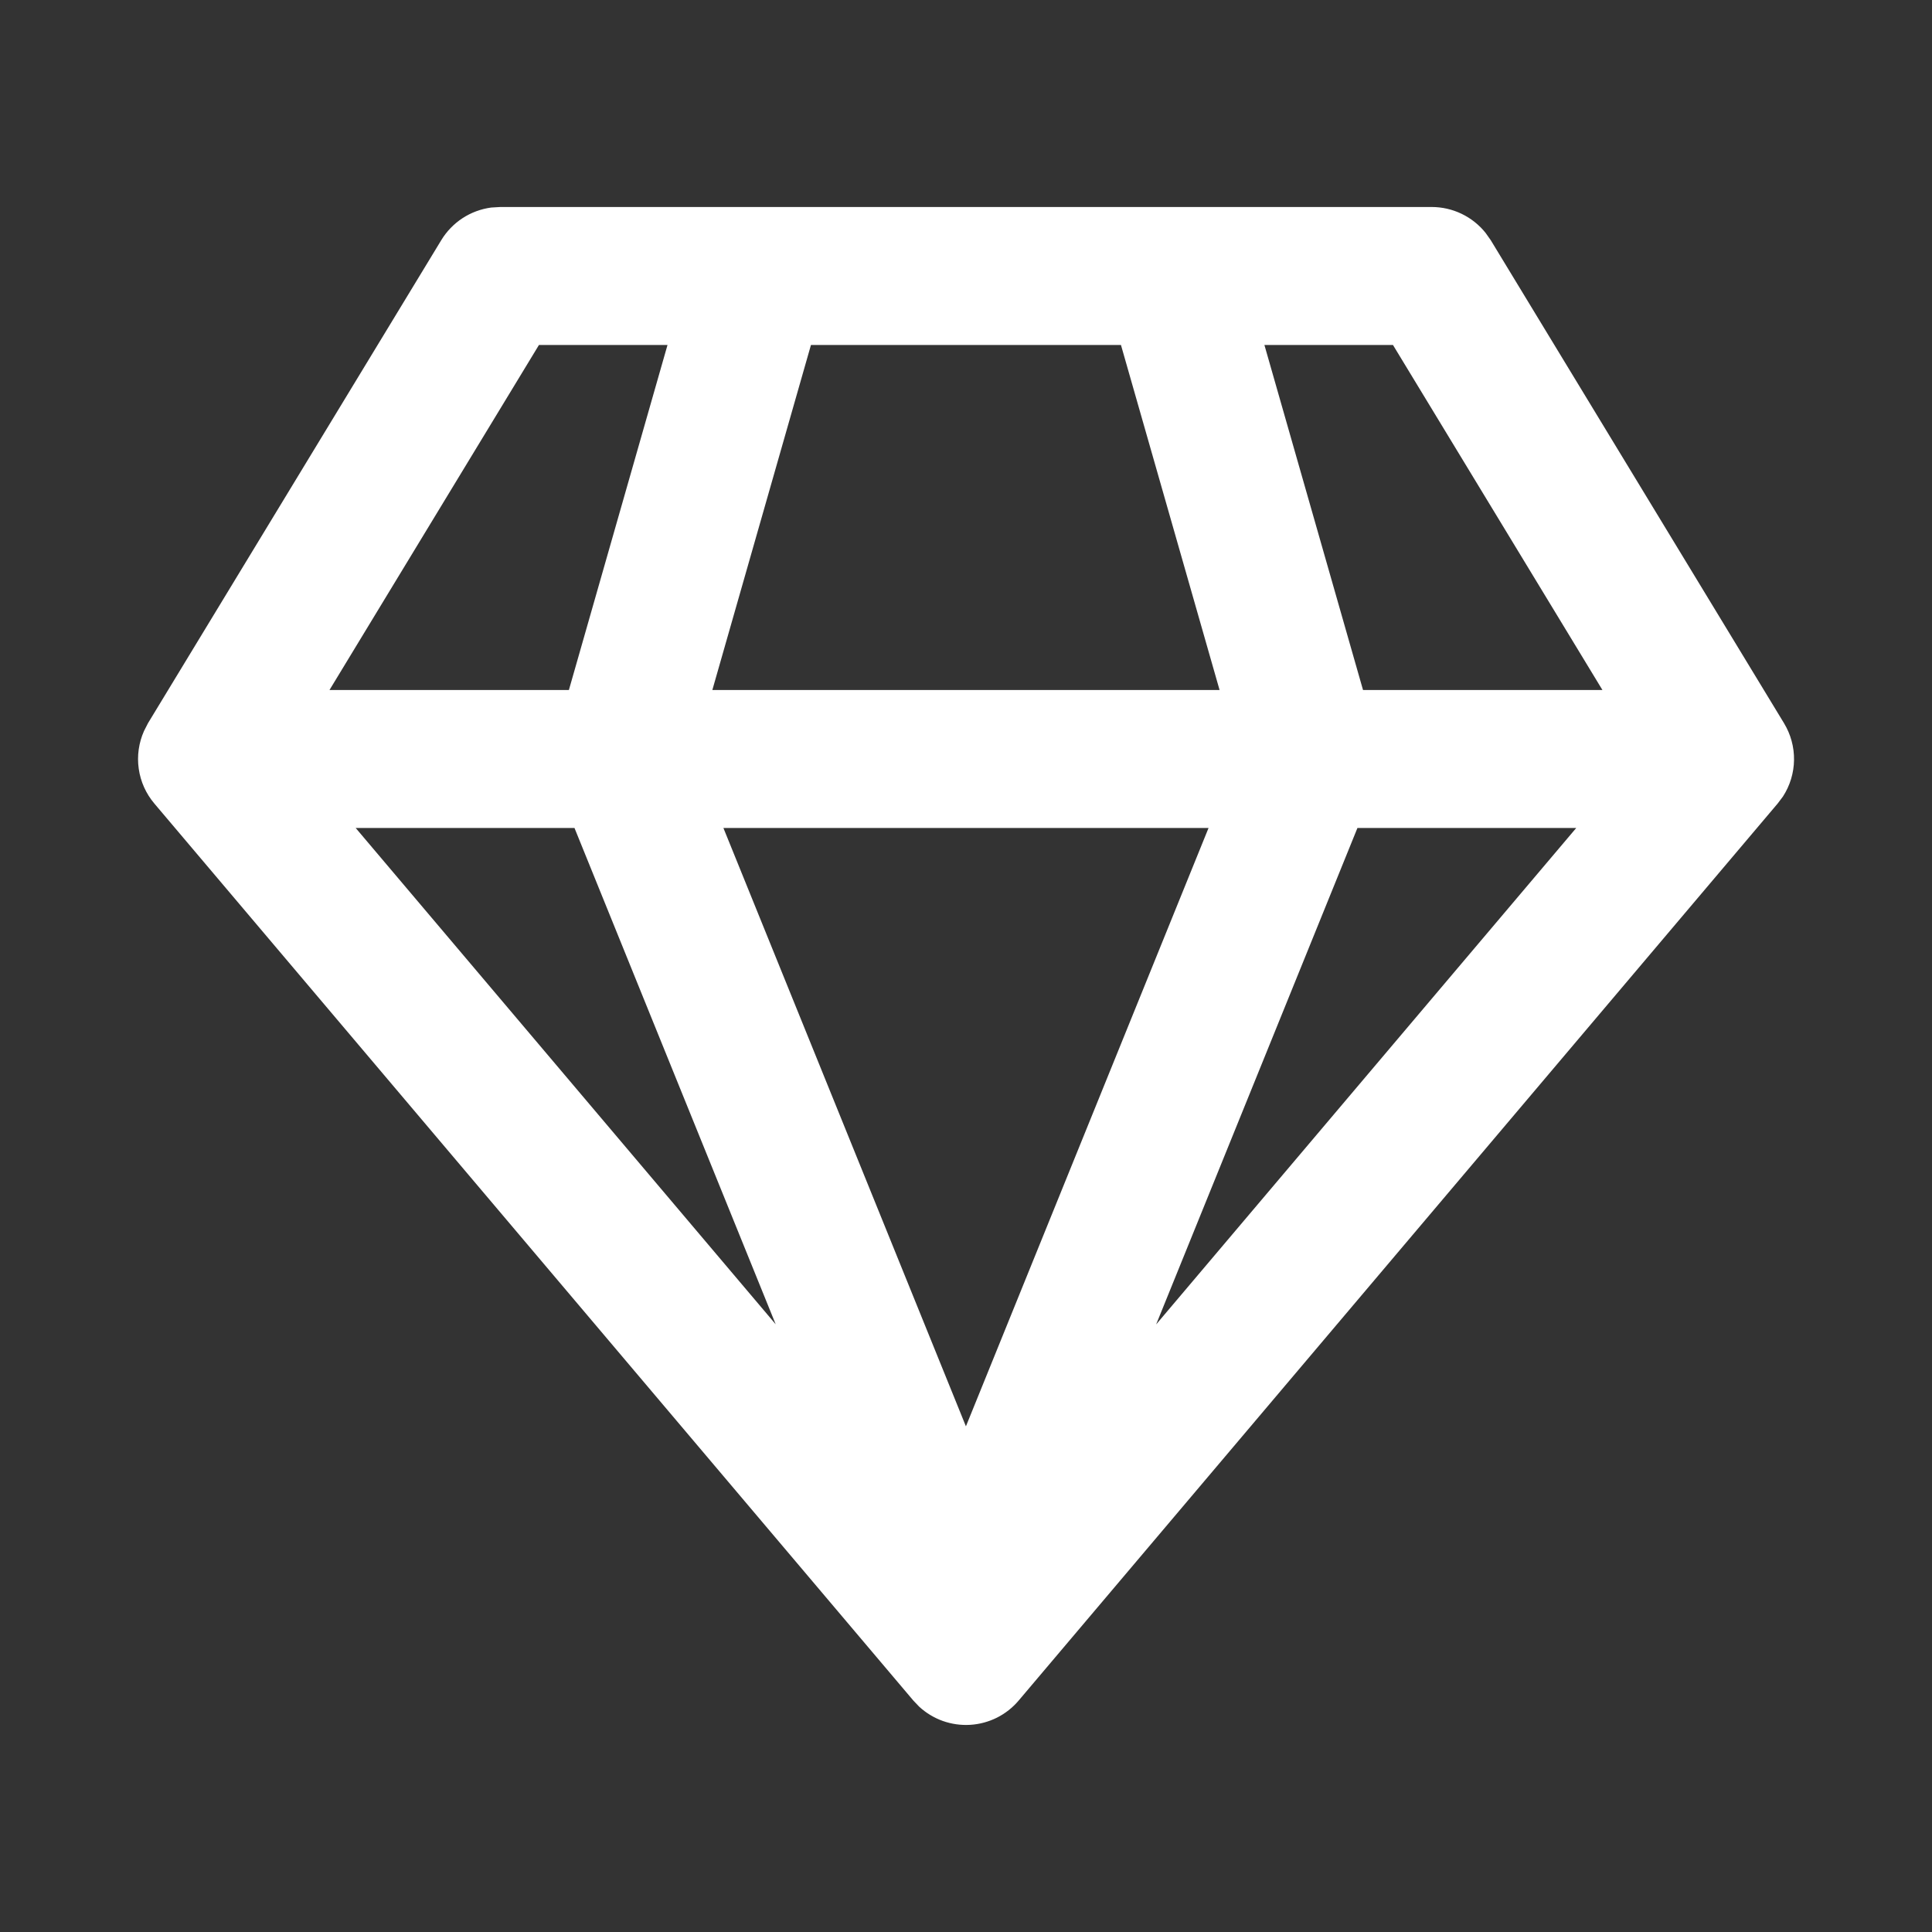 <svg width="48" height="48" viewBox="0 0 48 48" fill="none" xmlns="http://www.w3.org/2000/svg">
<rect x="0" y="0" width="48" height="48" fill="#333333" stroke="none"/>
<path d="M35.571 5.143C35.828 5.143 36.082 5.201 36.313 5.312C36.544 5.423 36.748 5.585 36.908 5.785L37.037 5.967L44.323 17.967C44.49 18.243 44.577 18.56 44.572 18.882C44.568 19.204 44.472 19.519 44.297 19.789L44.165 19.964L25.308 42.25C25.158 42.427 24.975 42.571 24.768 42.675C24.561 42.778 24.335 42.839 24.104 42.853C23.873 42.867 23.642 42.834 23.424 42.757C23.206 42.679 23.006 42.558 22.836 42.401L22.692 42.25L3.835 19.964C3.627 19.718 3.492 19.419 3.447 19.1C3.401 18.781 3.447 18.455 3.578 18.161L3.677 17.967L10.963 5.967C11.096 5.748 11.277 5.561 11.492 5.42C11.707 5.28 11.951 5.19 12.206 5.156L12.428 5.143H35.571ZM30.026 20.571H17.973L23.998 35.437L30.026 20.571ZM39.161 20.571H33.725L28.724 32.905L39.161 20.571ZM14.273 20.571H8.837L19.272 32.902L14.273 20.571ZM16.584 8.571H13.39L8.186 17.143H14.134L16.584 8.571ZM27.85 8.571H20.148L17.698 17.143H30.3L27.85 8.571ZM34.608 8.571H31.414L33.864 17.143H39.812L34.608 8.571Z" fill="white"/>
</svg>
